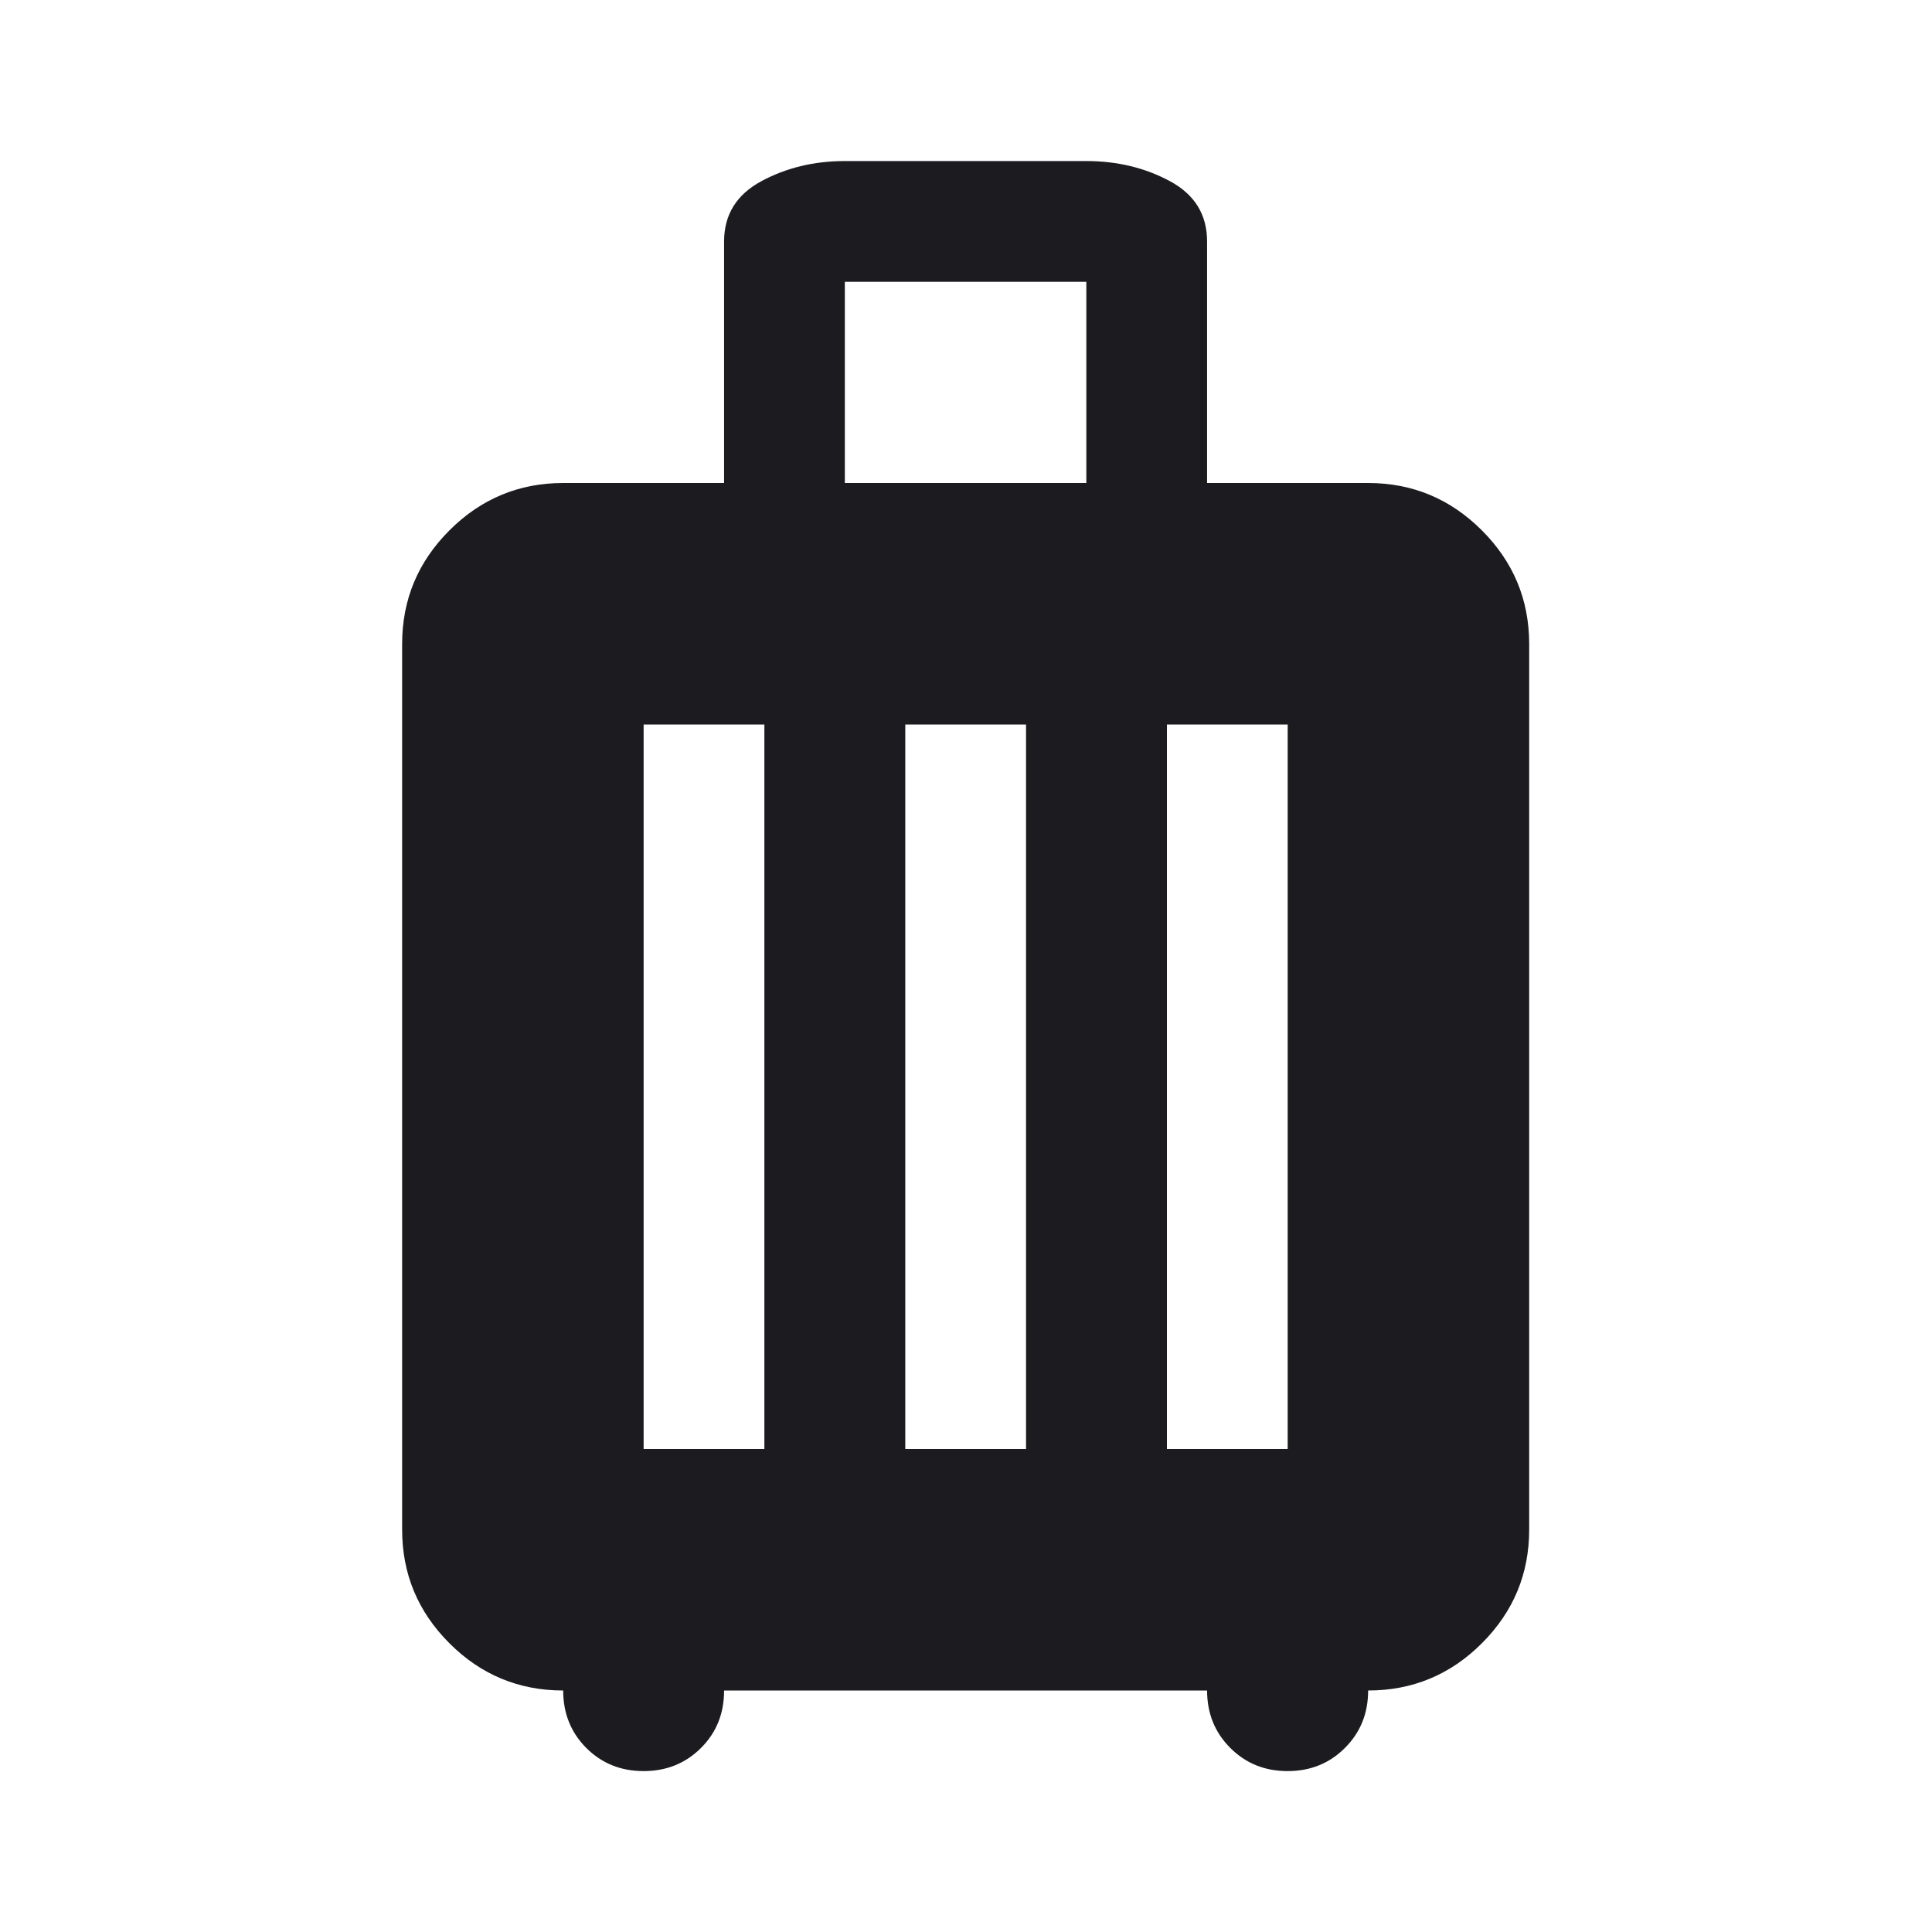 <svg width="14" height="14" viewBox="0 0 14 14" fill="none" xmlns="http://www.w3.org/2000/svg">
<mask id="mask0_1137_8591" style="mask-type:alpha" maskUnits="userSpaceOnUse" x="0" y="0" width="14" height="14">
<rect width="14" height="14" fill="#D9D9D9"/>
</mask>
<g mask="url(#mask0_1137_8591)">
<path d="M4.081 12.25C3.76 12.25 3.485 12.136 3.257 11.908C3.028 11.679 2.914 11.405 2.914 11.084V4.667C2.914 4.346 3.028 4.072 3.257 3.843C3.485 3.615 3.76 3.5 4.081 3.5H5.247V1.75C5.247 1.556 5.337 1.41 5.517 1.313C5.697 1.216 5.899 1.167 6.122 1.167H7.872C8.096 1.167 8.298 1.216 8.478 1.313C8.658 1.41 8.747 1.556 8.747 1.75V3.5H9.914C10.235 3.5 10.51 3.615 10.738 3.843C10.967 4.072 11.081 4.346 11.081 4.667V11.084C11.081 11.405 10.967 11.679 10.738 11.908C10.51 12.136 10.235 12.25 9.914 12.25C9.914 12.416 9.858 12.554 9.746 12.666C9.634 12.778 9.496 12.834 9.331 12.834C9.165 12.834 9.027 12.778 8.915 12.666C8.803 12.554 8.747 12.416 8.747 12.25H5.247C5.247 12.416 5.192 12.554 5.08 12.666C4.968 12.778 4.829 12.834 4.664 12.834C4.499 12.834 4.36 12.778 4.248 12.666C4.137 12.554 4.081 12.416 4.081 12.25ZM6.122 3.5H7.872V2.042H6.122V3.5ZM4.664 10.5H5.539V5.25H4.664V10.5ZM6.56 10.5H7.435V5.25H6.56V10.5ZM8.456 10.5H9.331V5.25H8.456V10.5Z" fill="#1C1B1F"/>
</g>
</svg>
